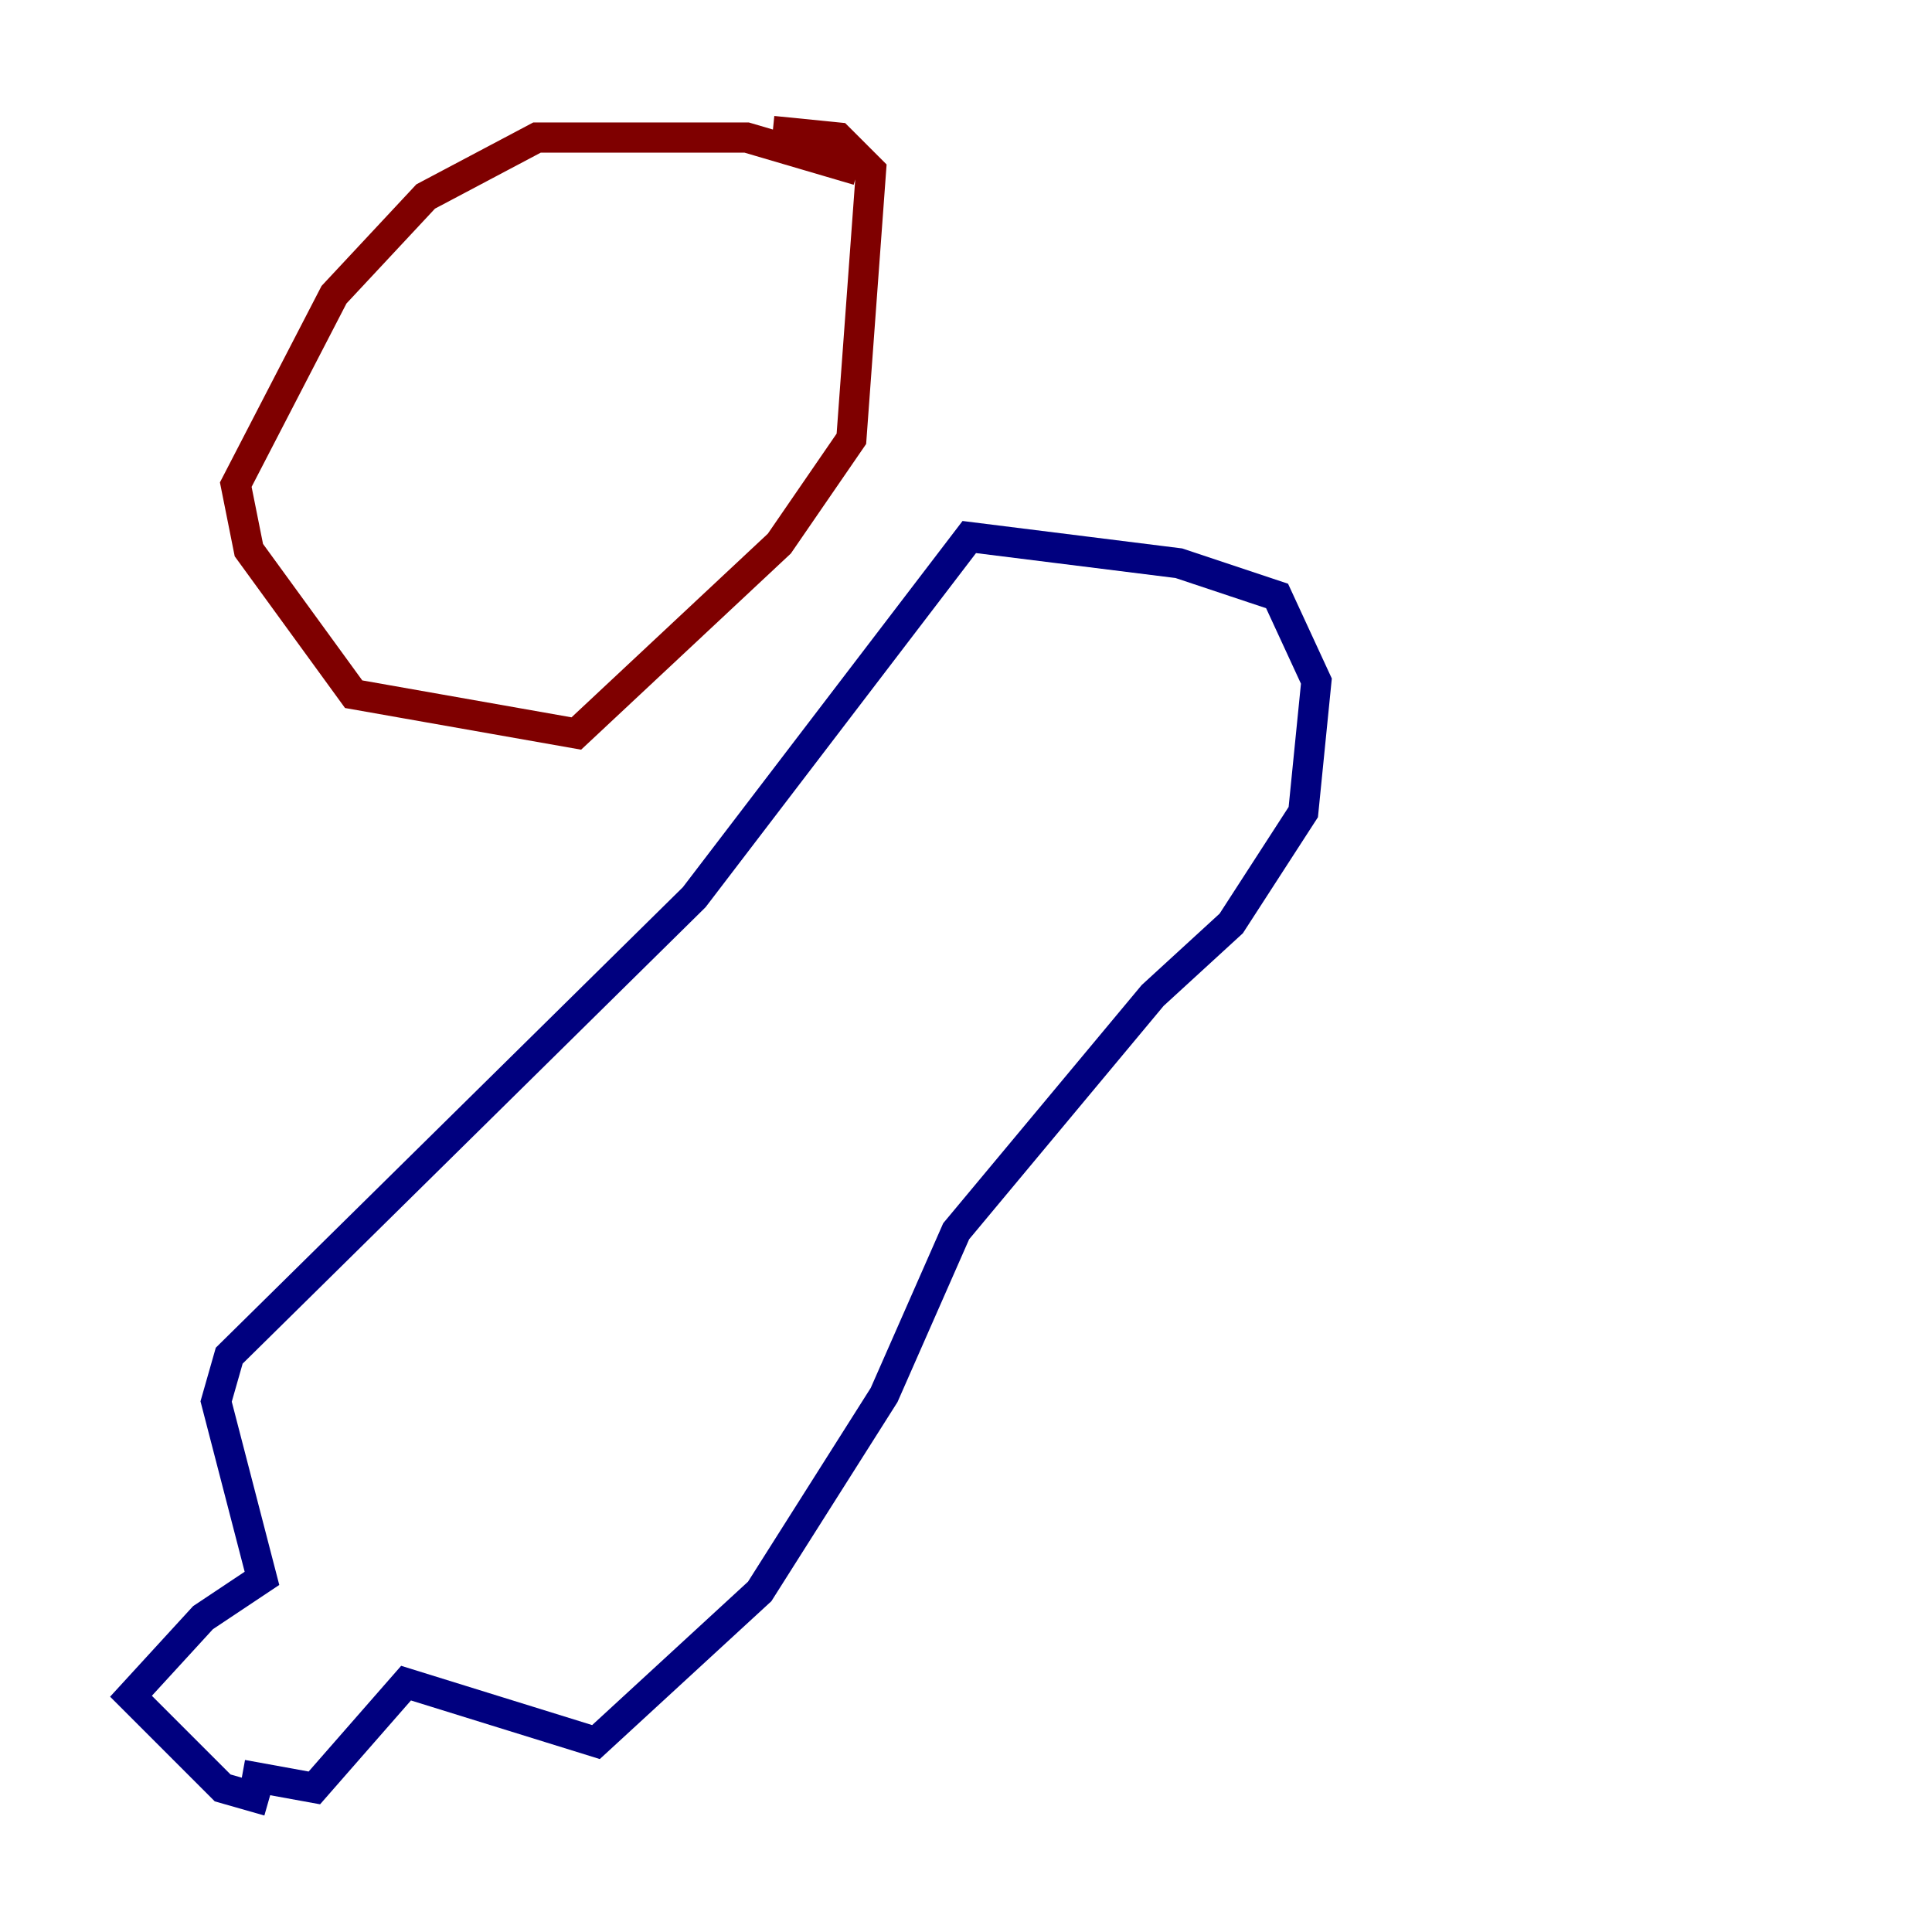 <?xml version="1.0" encoding="utf-8" ?>
<svg baseProfile="tiny" height="128" version="1.2" viewBox="0,0,128,128" width="128" xmlns="http://www.w3.org/2000/svg" xmlns:ev="http://www.w3.org/2001/xml-events" xmlns:xlink="http://www.w3.org/1999/xlink"><defs /><polyline fill="none" points="17.79,119.322 14.752,118.454 8.678,112.38 13.451,107.173 17.356,104.57 14.319,92.854 15.186,89.817 45.993,59.444 64.217,35.58 78.102,37.315 84.61,39.485 87.214,45.125 86.346,53.803 81.573,61.18 76.366,65.953 63.349,81.573 58.576,92.42 50.332,105.437 39.485,115.417 26.902,111.512 20.827,118.454 16.054,117.586" stroke="#00007f" stroke-width="2" /><polyline fill="none" points="56.841,11.281 49.464,9.112 35.58,9.112 28.203,13.017 22.129,19.525 15.62,32.108 16.488,36.447 23.43,45.993 38.183,48.597 51.634,36.014 56.407,29.071 57.709,11.281 55.539,9.112 51.2,8.678" stroke="#7f0000" stroke-width="2" /></svg>